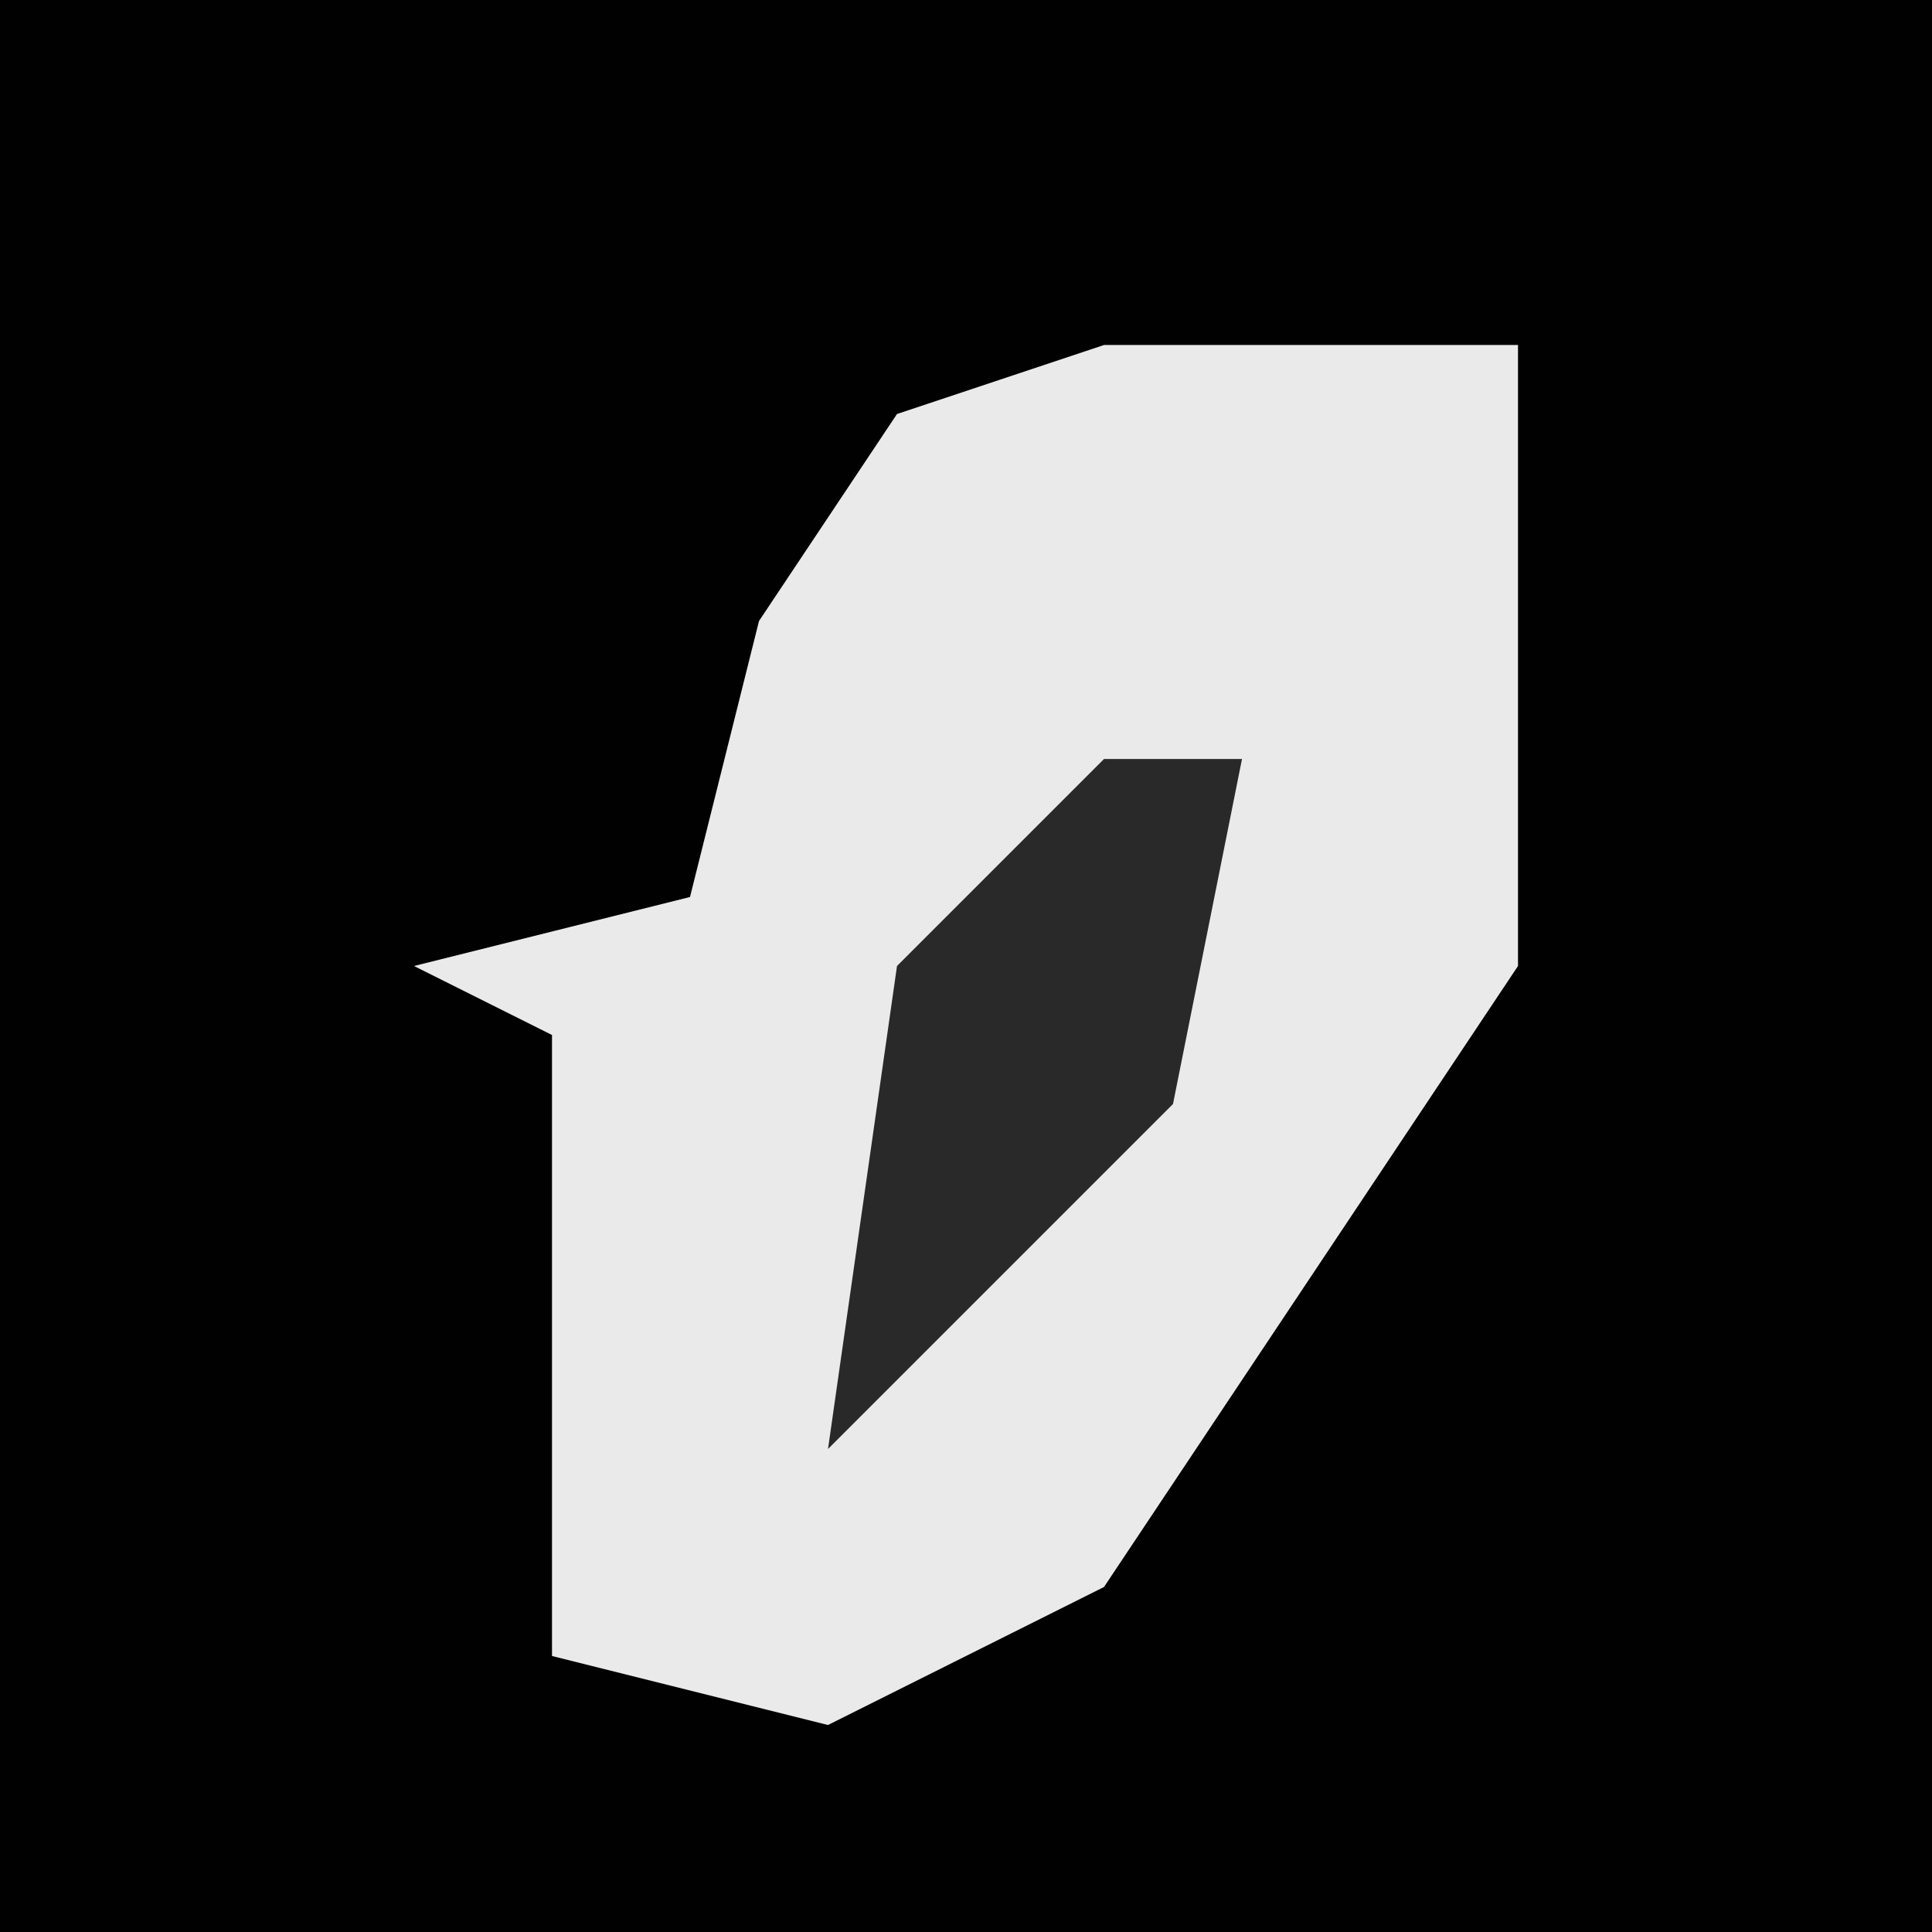 <?xml version="1.0" encoding="UTF-8"?>
<svg version="1.1" xmlns="http://www.w3.org/2000/svg" width="28" height="28">
<path d="M0,0 L28,0 L28,28 L0,28 Z " fill="#010101" transform="translate(0,0)"/>
<path d="M0,0 L6,0 L6,9 L0,18 L-4,20 L-8,19 L-8,10 L-10,9 L-6,8 L-5,4 L-3,1 Z " fill="#EAEAEA" transform="translate(16,5)"/>
<path d="M0,0 L2,0 L1,5 L-4,10 L-3,3 Z " fill="#292929" transform="translate(16,11)"/>
</svg>
